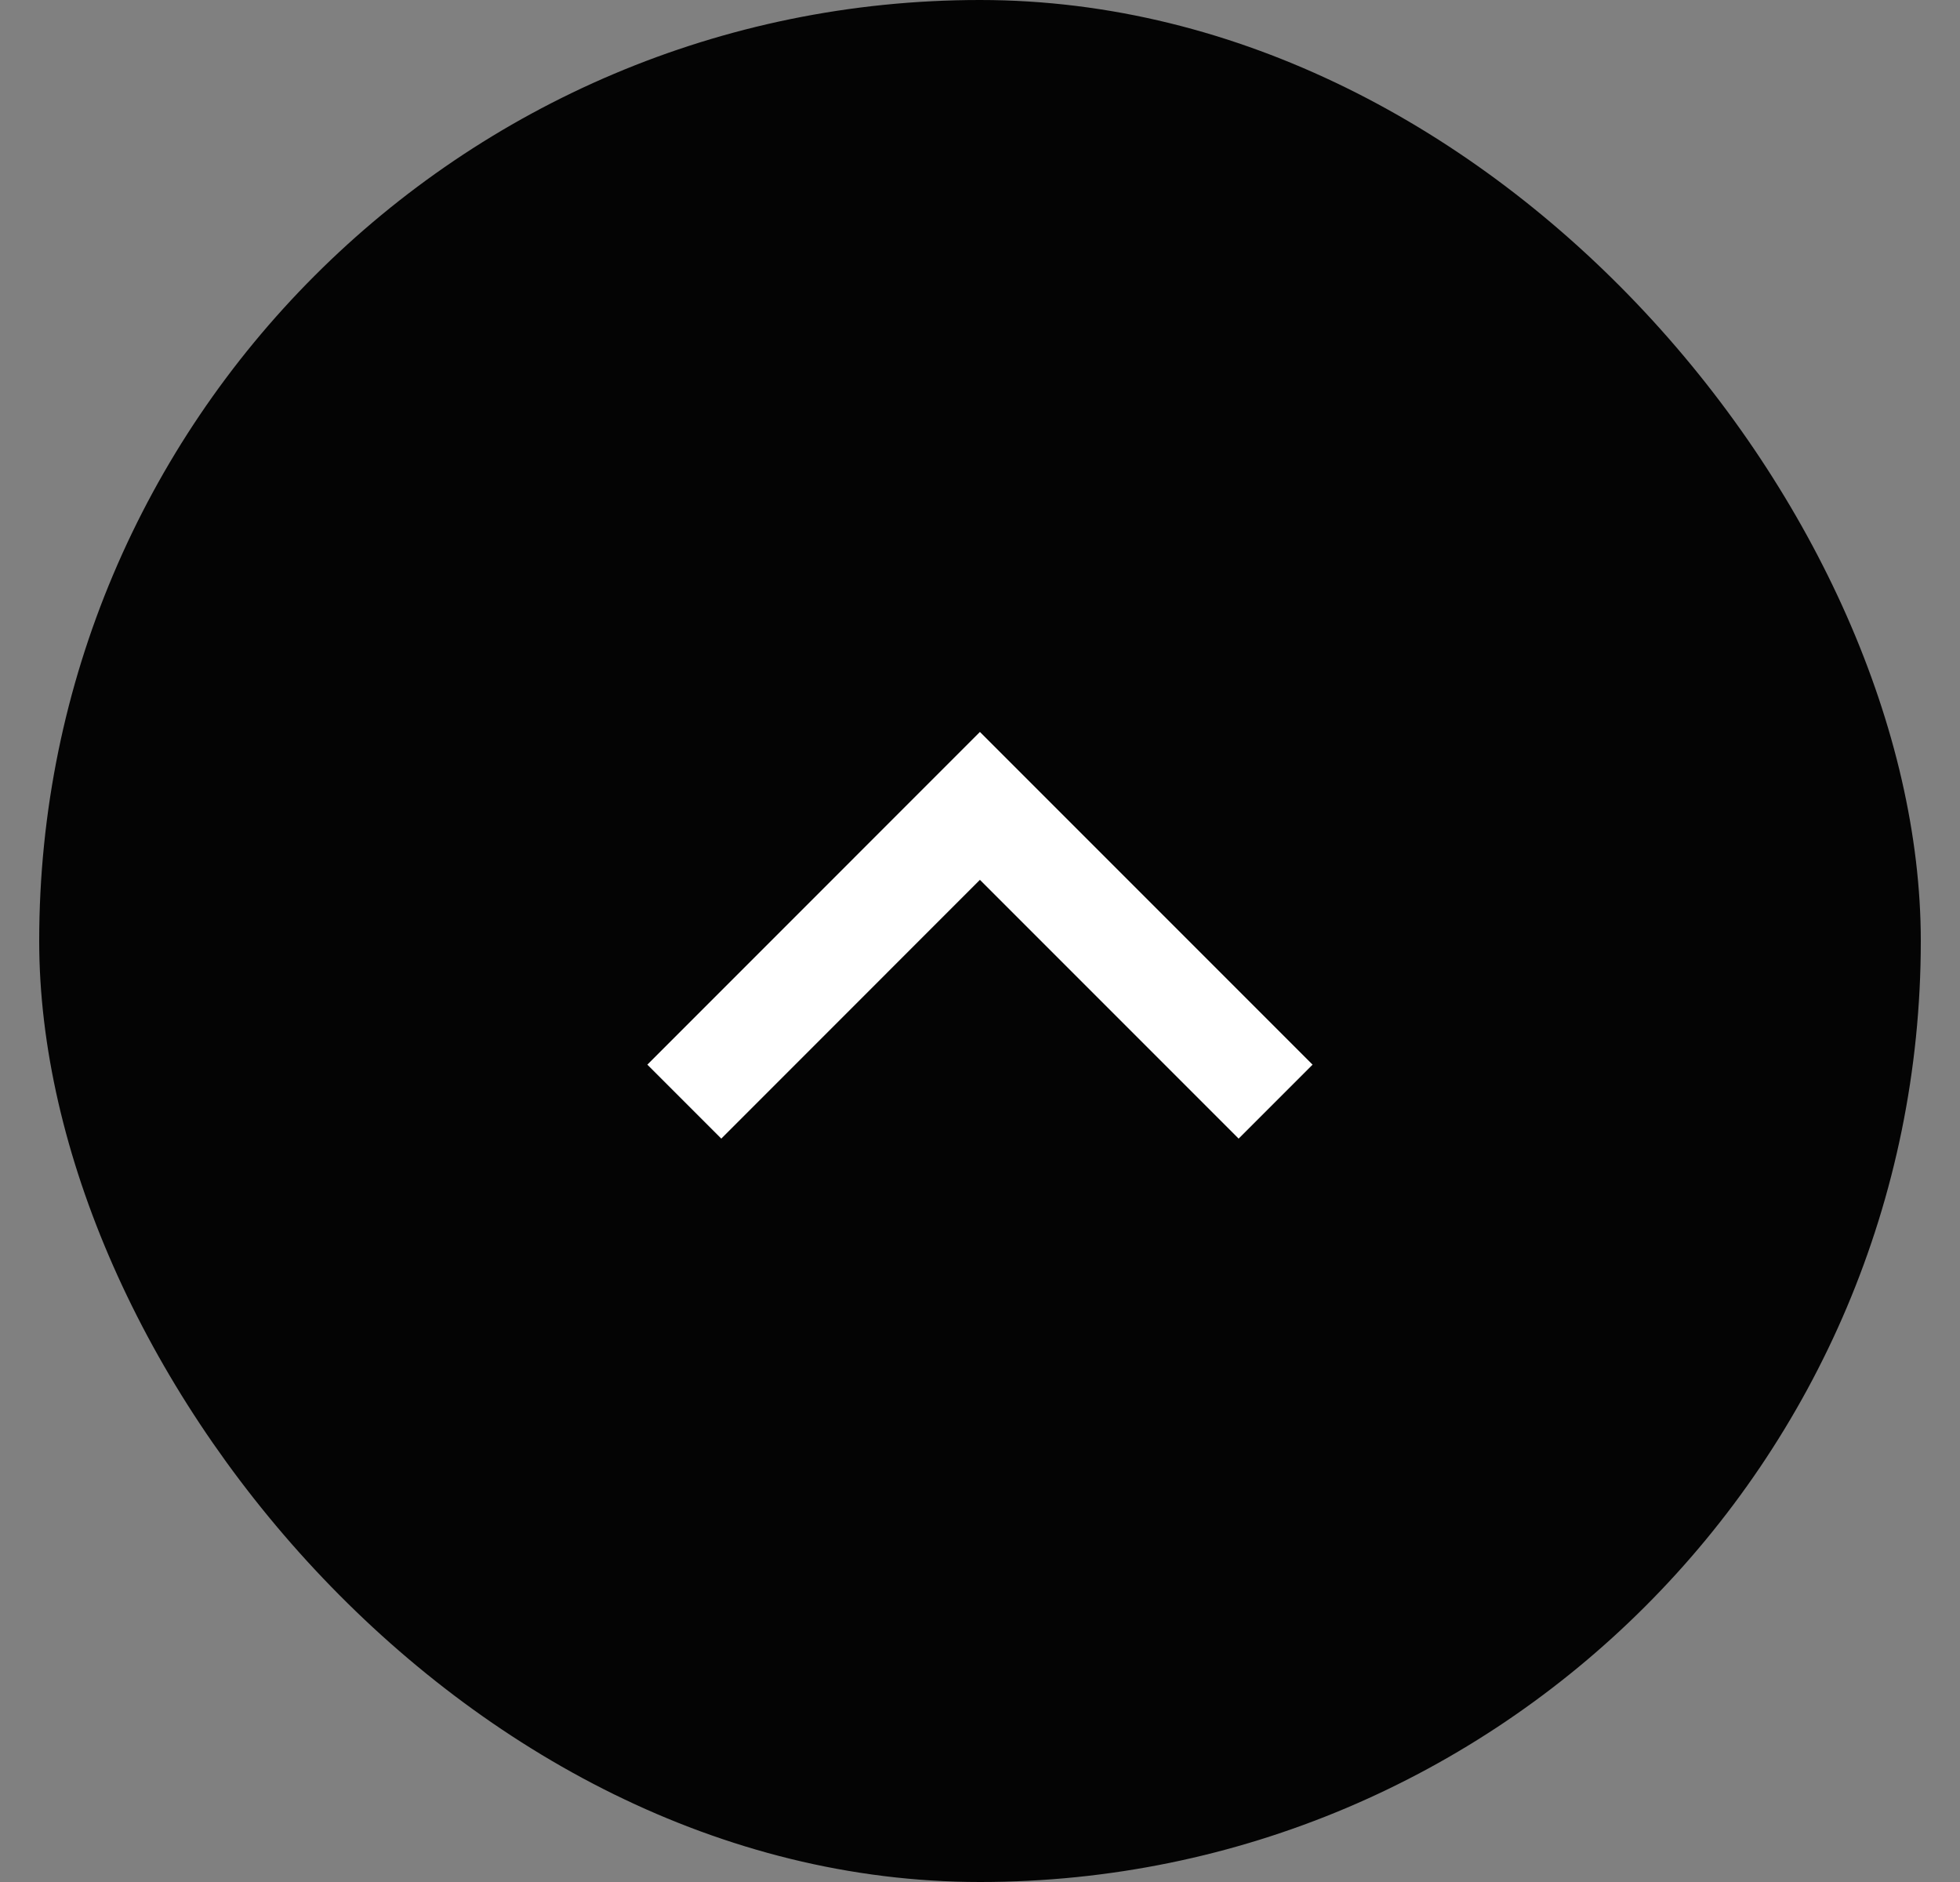 <svg width="25" height="24" viewBox="0 0 25 24" fill="none" xmlns="http://www.w3.org/2000/svg">
<rect x="0" y="0" width="25" height="24" fill="#808080" stroke="none"/>
<rect x="24.5" y="24" width="24" height="24" rx="12" transform="rotate(-180 24.5 24)" fill="#040404"/>
<path d="M12.499 11.22L9.2 14.52L8.257 13.577L12.499 9.334L16.742 13.577L15.799 14.52L12.499 11.22Z" fill="white"/>
</svg>
